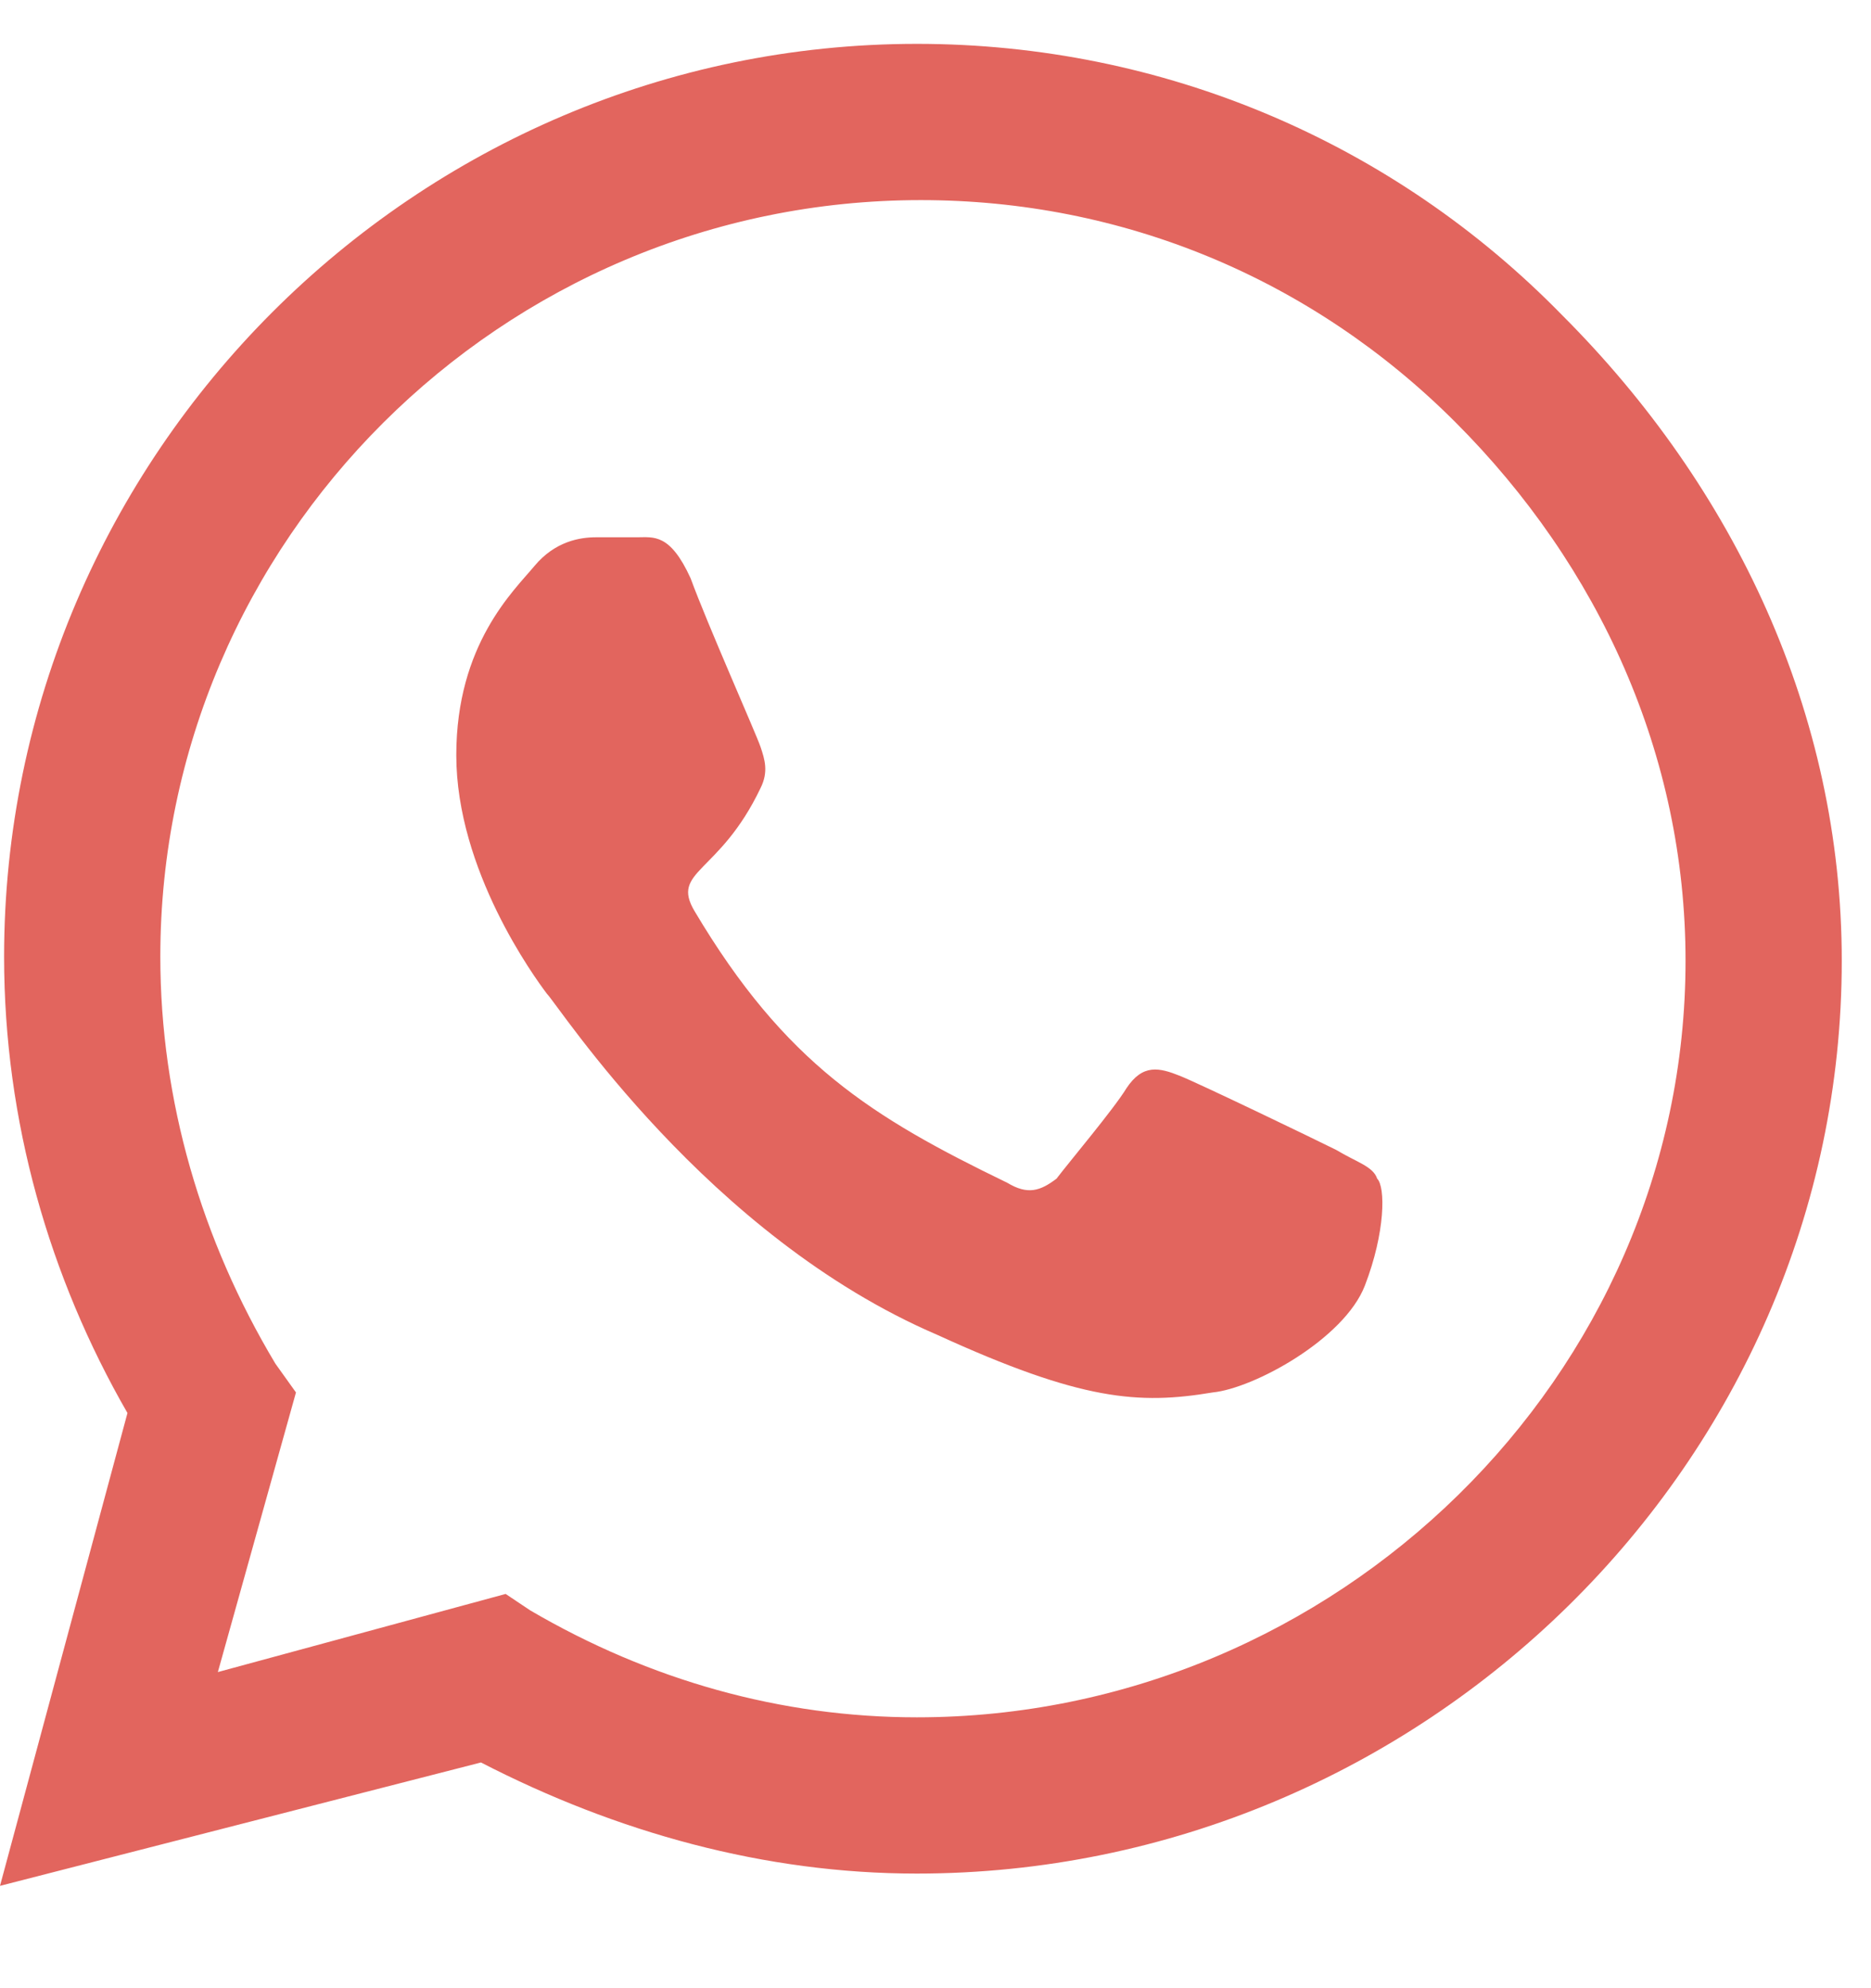<svg width="16" height="17" viewBox="0 0 16 17" fill="none" xmlns="http://www.w3.org/2000/svg">
<path d="M13.359 2.695C14.836 4.172 15.75 6.105 15.75 8.215C15.75 12.504 12.164 16.02 7.84 16.02C6.539 16.02 5.273 15.668 4.113 15.07L0 16.125L1.09 12.082C0.422 10.922 0.035 9.586 0.035 8.18C0.035 3.891 3.551 0.375 7.84 0.375C9.949 0.375 11.918 1.219 13.359 2.695ZM7.84 14.684C11.426 14.684 14.414 11.766 14.414 8.215C14.414 6.457 13.676 4.84 12.445 3.609C11.215 2.379 9.598 1.711 7.875 1.711C4.289 1.711 1.371 4.629 1.371 8.18C1.371 9.41 1.723 10.605 2.355 11.66L2.531 11.906L1.863 14.297L4.324 13.629L4.535 13.77C5.555 14.367 6.68 14.684 7.84 14.684ZM11.426 9.832C11.602 9.938 11.742 9.973 11.777 10.078C11.848 10.148 11.848 10.535 11.672 10.992C11.496 11.449 10.723 11.871 10.371 11.906C9.738 12.012 9.246 11.977 8.016 11.414C6.047 10.57 4.781 8.602 4.676 8.496C4.57 8.355 3.902 7.441 3.902 6.457C3.902 5.508 4.395 5.051 4.57 4.84C4.746 4.629 4.957 4.594 5.098 4.594C5.203 4.594 5.344 4.594 5.449 4.594C5.59 4.594 5.73 4.559 5.906 4.945C6.047 5.332 6.469 6.281 6.504 6.387C6.539 6.492 6.574 6.598 6.504 6.738C6.152 7.477 5.73 7.441 5.941 7.793C6.715 9.094 7.453 9.551 8.613 10.113C8.789 10.219 8.895 10.184 9.035 10.078C9.141 9.938 9.527 9.48 9.633 9.305C9.773 9.094 9.914 9.129 10.09 9.199C10.266 9.27 11.215 9.727 11.426 9.832Z" fill="#E2655E"/>
</svg>
